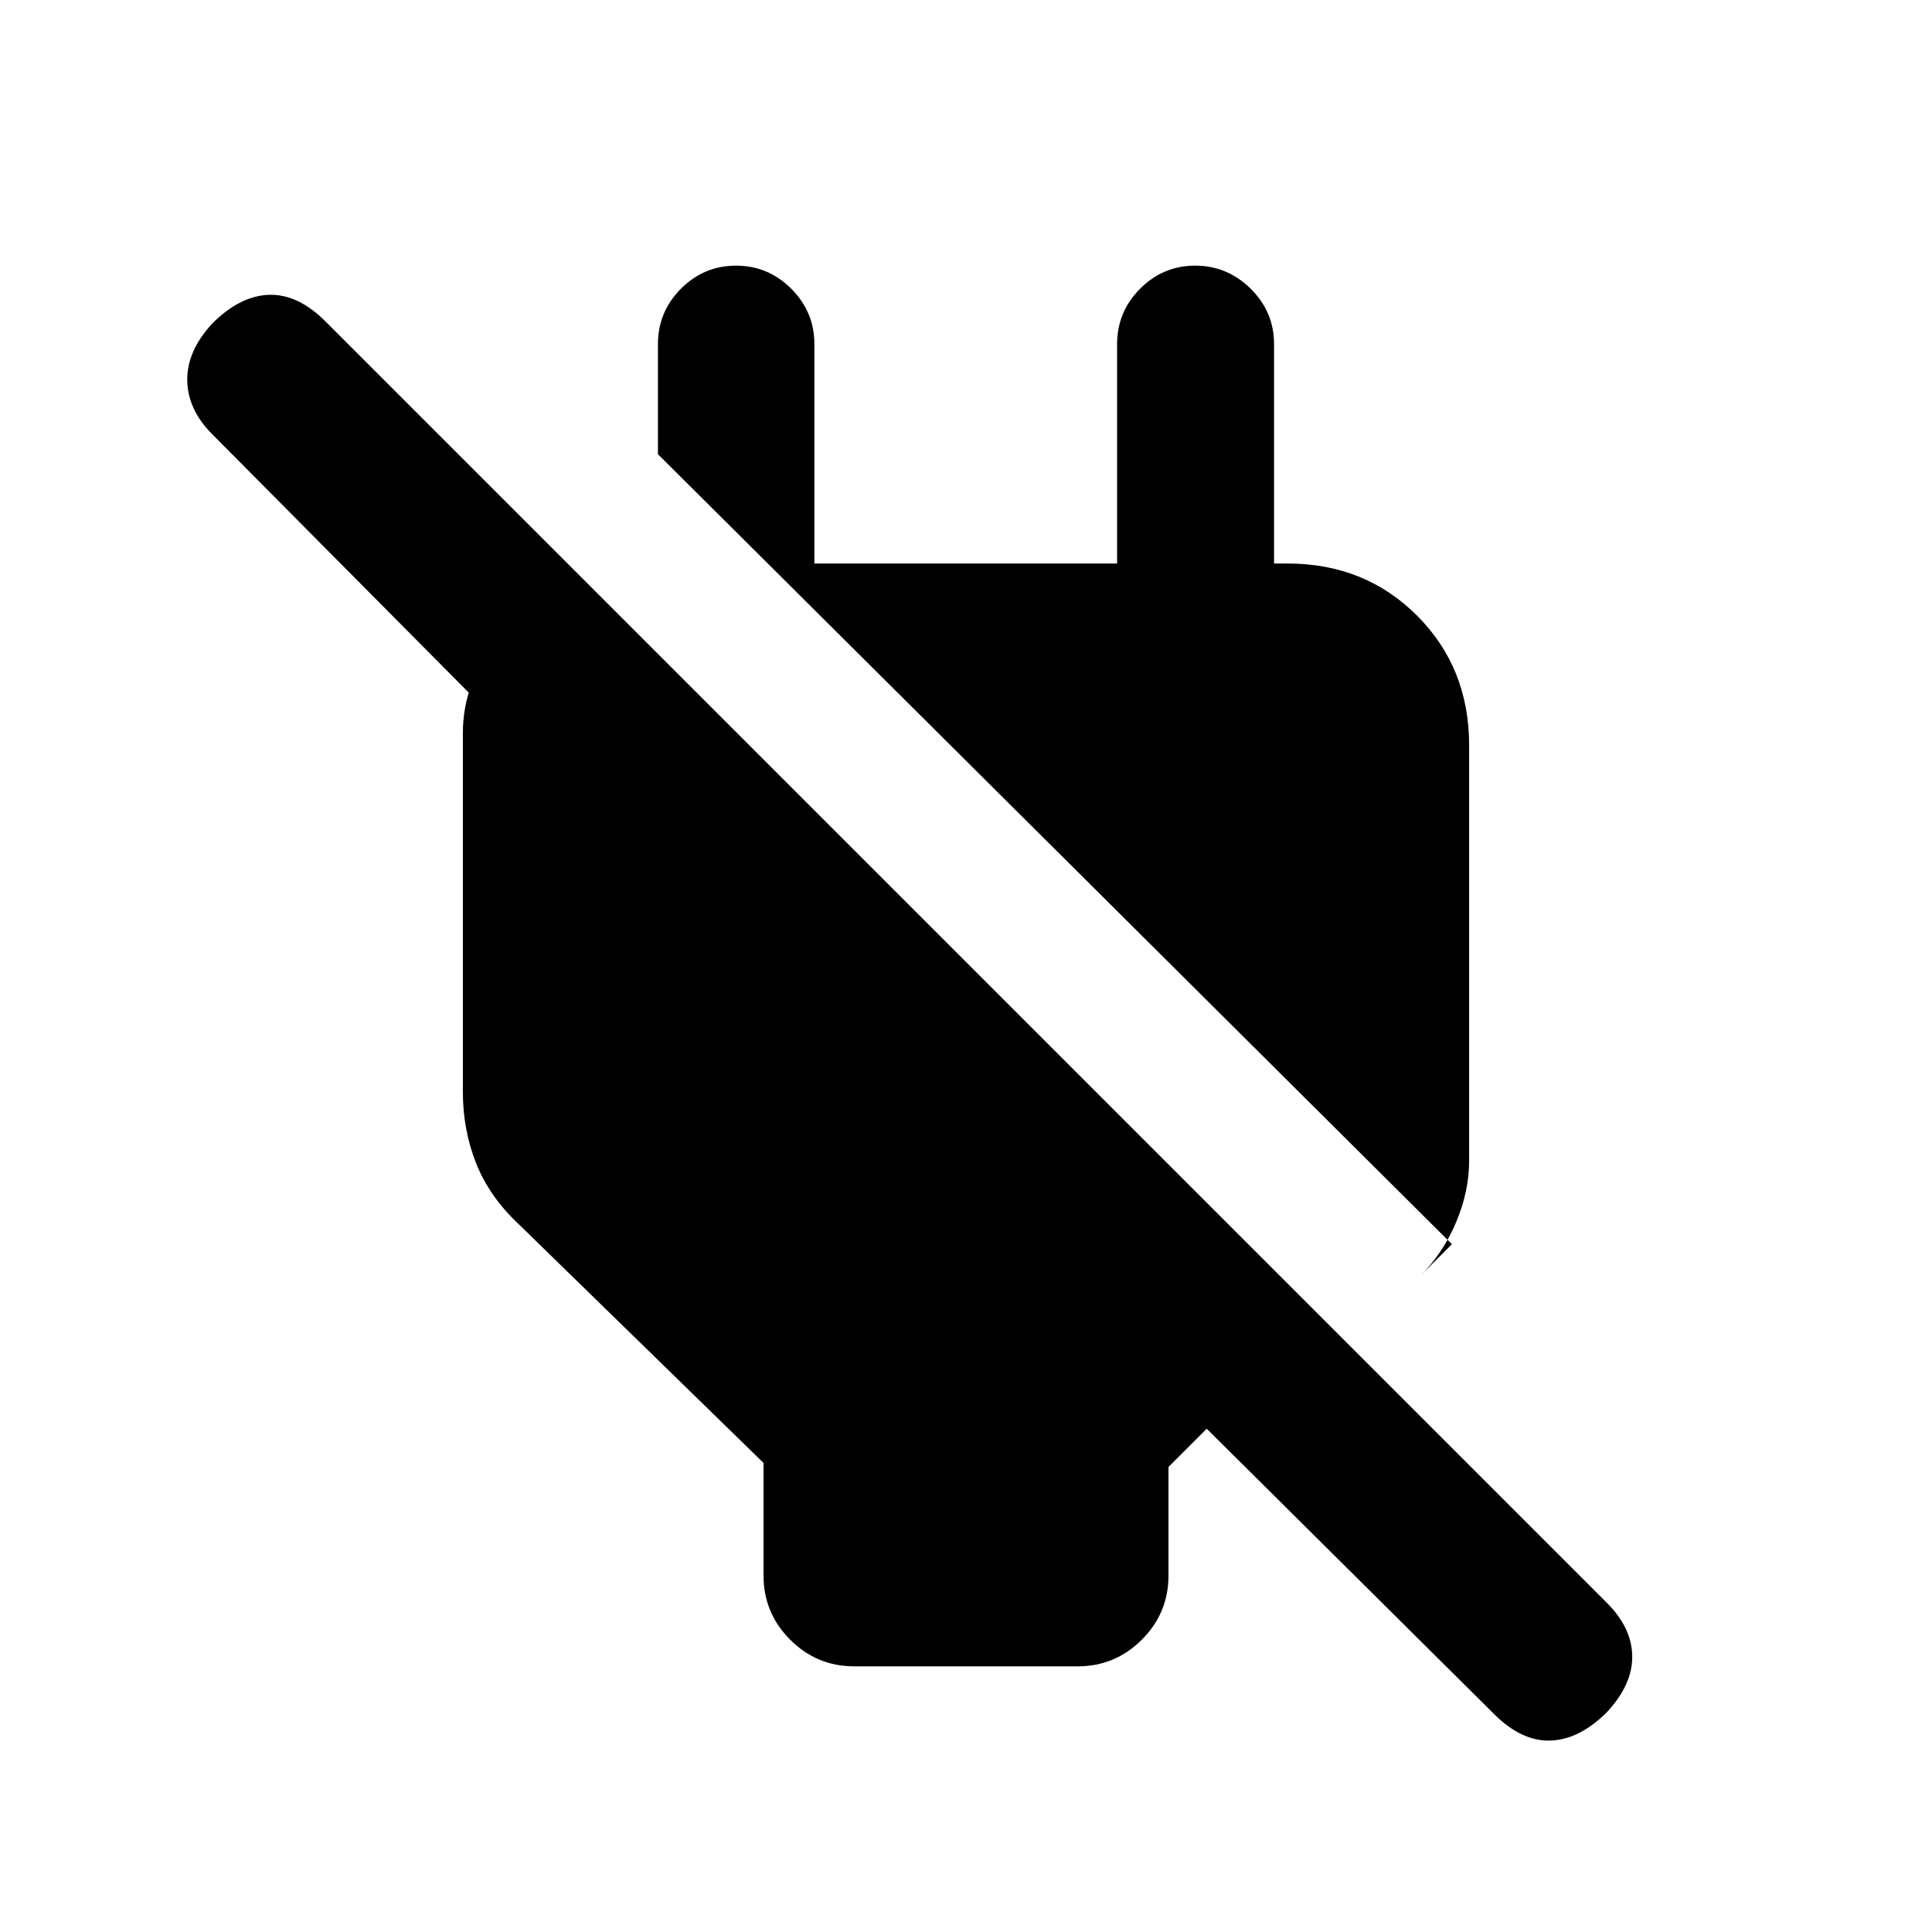 <svg xmlns="http://www.w3.org/2000/svg" height="20" viewBox="0 -960 960 960" width="20"><path d="M424.54-132q-18.67 0-31.91-13.25-13.24-13.24-13.24-31.91v-55.92L258.08-351.39q-14.85-13.84-21.46-30.49-6.62-16.65-6.62-35.51v-178.3q0-25.63 17.39-45.93 17.38-20.3 44.84-28.15v113.69L105.54-744.16q-12.31-12.3-12.5-26.88-.19-14.58 12.5-28.27 13.69-13.69 28.07-14.19 14.39-.5 28.08 13.19l636.85 636.85q12.31 12.31 12.5 26.38.19 14.08-12.5 27.77-13.69 13.69-28.08 14.19-14.38.5-28.07-13.19L599.61-250.08l-19 19v53.92q0 18.67-13.24 31.91Q554.13-132 535.46-132H424.54Zm296.92-209.77L326.93-734.3V-789q0-16.05 11.41-27.52Q349.76-828 365.73-828q15.96 0 27.45 11.48 11.48 11.47 11.48 27.52v109h150.42v-109q0-16.05 11.41-27.52Q577.91-828 593.88-828q15.96 0 27.58 11.48 11.61 11.47 11.61 27.52v160l-40.99-51h47.61q38.53 0 64.42 25.89T730-589.69v206.54q0 15.03-6.38 30.25-6.37 15.23-17.39 26.36l15.23-15.23Z"/></svg>